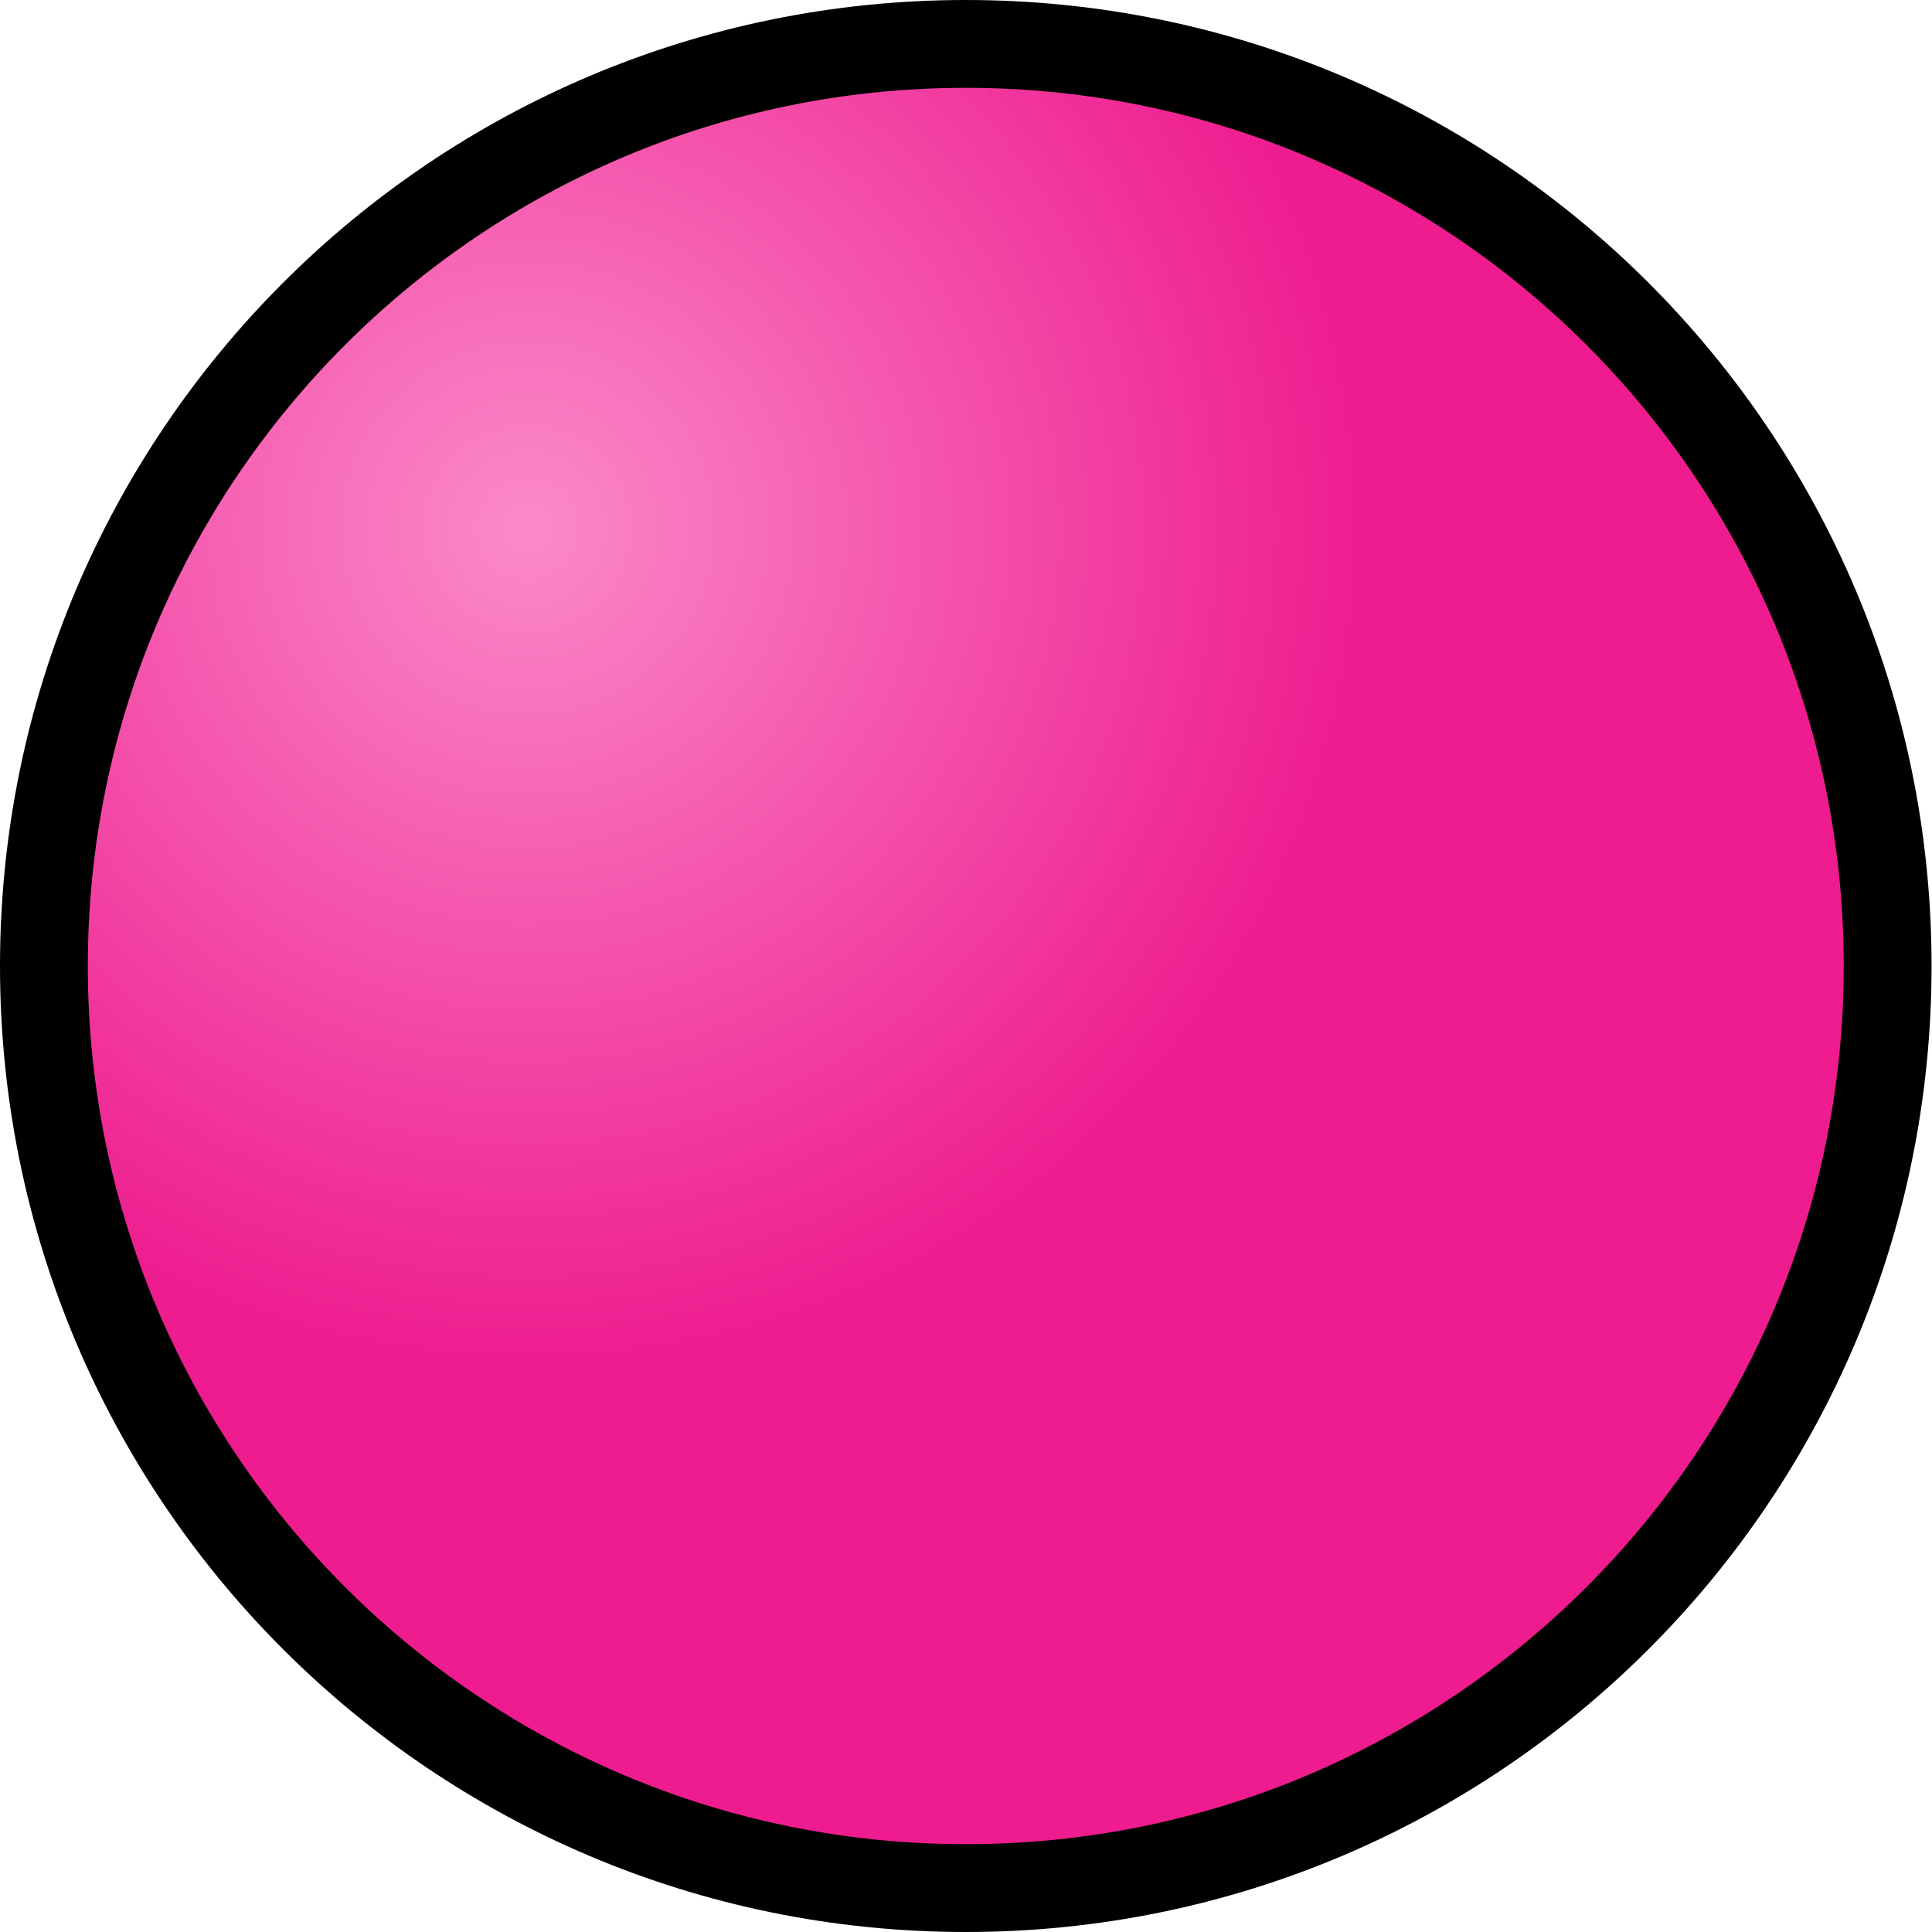 <svg width="22" height="22" viewBox="0 0 22 22" fill="none" xmlns="http://www.w3.org/2000/svg">
<path d="M21.495 11C21.495 16.799 16.795 21.5 10.998 21.5C5.2 21.5 0.5 16.799 0.5 11C0.5 5.201 5.2 0.5 10.998 0.5C16.795 0.5 21.495 5.201 21.495 11Z" fill="url(#paint0_radial_343_7075)" stroke="black"/>
<defs>
<radialGradient id="paint0_radial_343_7075" cx="0" cy="0" r="1" gradientUnits="userSpaceOnUse" gradientTransform="translate(6 6.012) rotate(62.15) scale(9.633 9.639)">
<stop stop-color="#FB8AC8"/>
<stop offset="1" stop-color="#EE1C8F"/>
</radialGradient>
</defs>
</svg>
